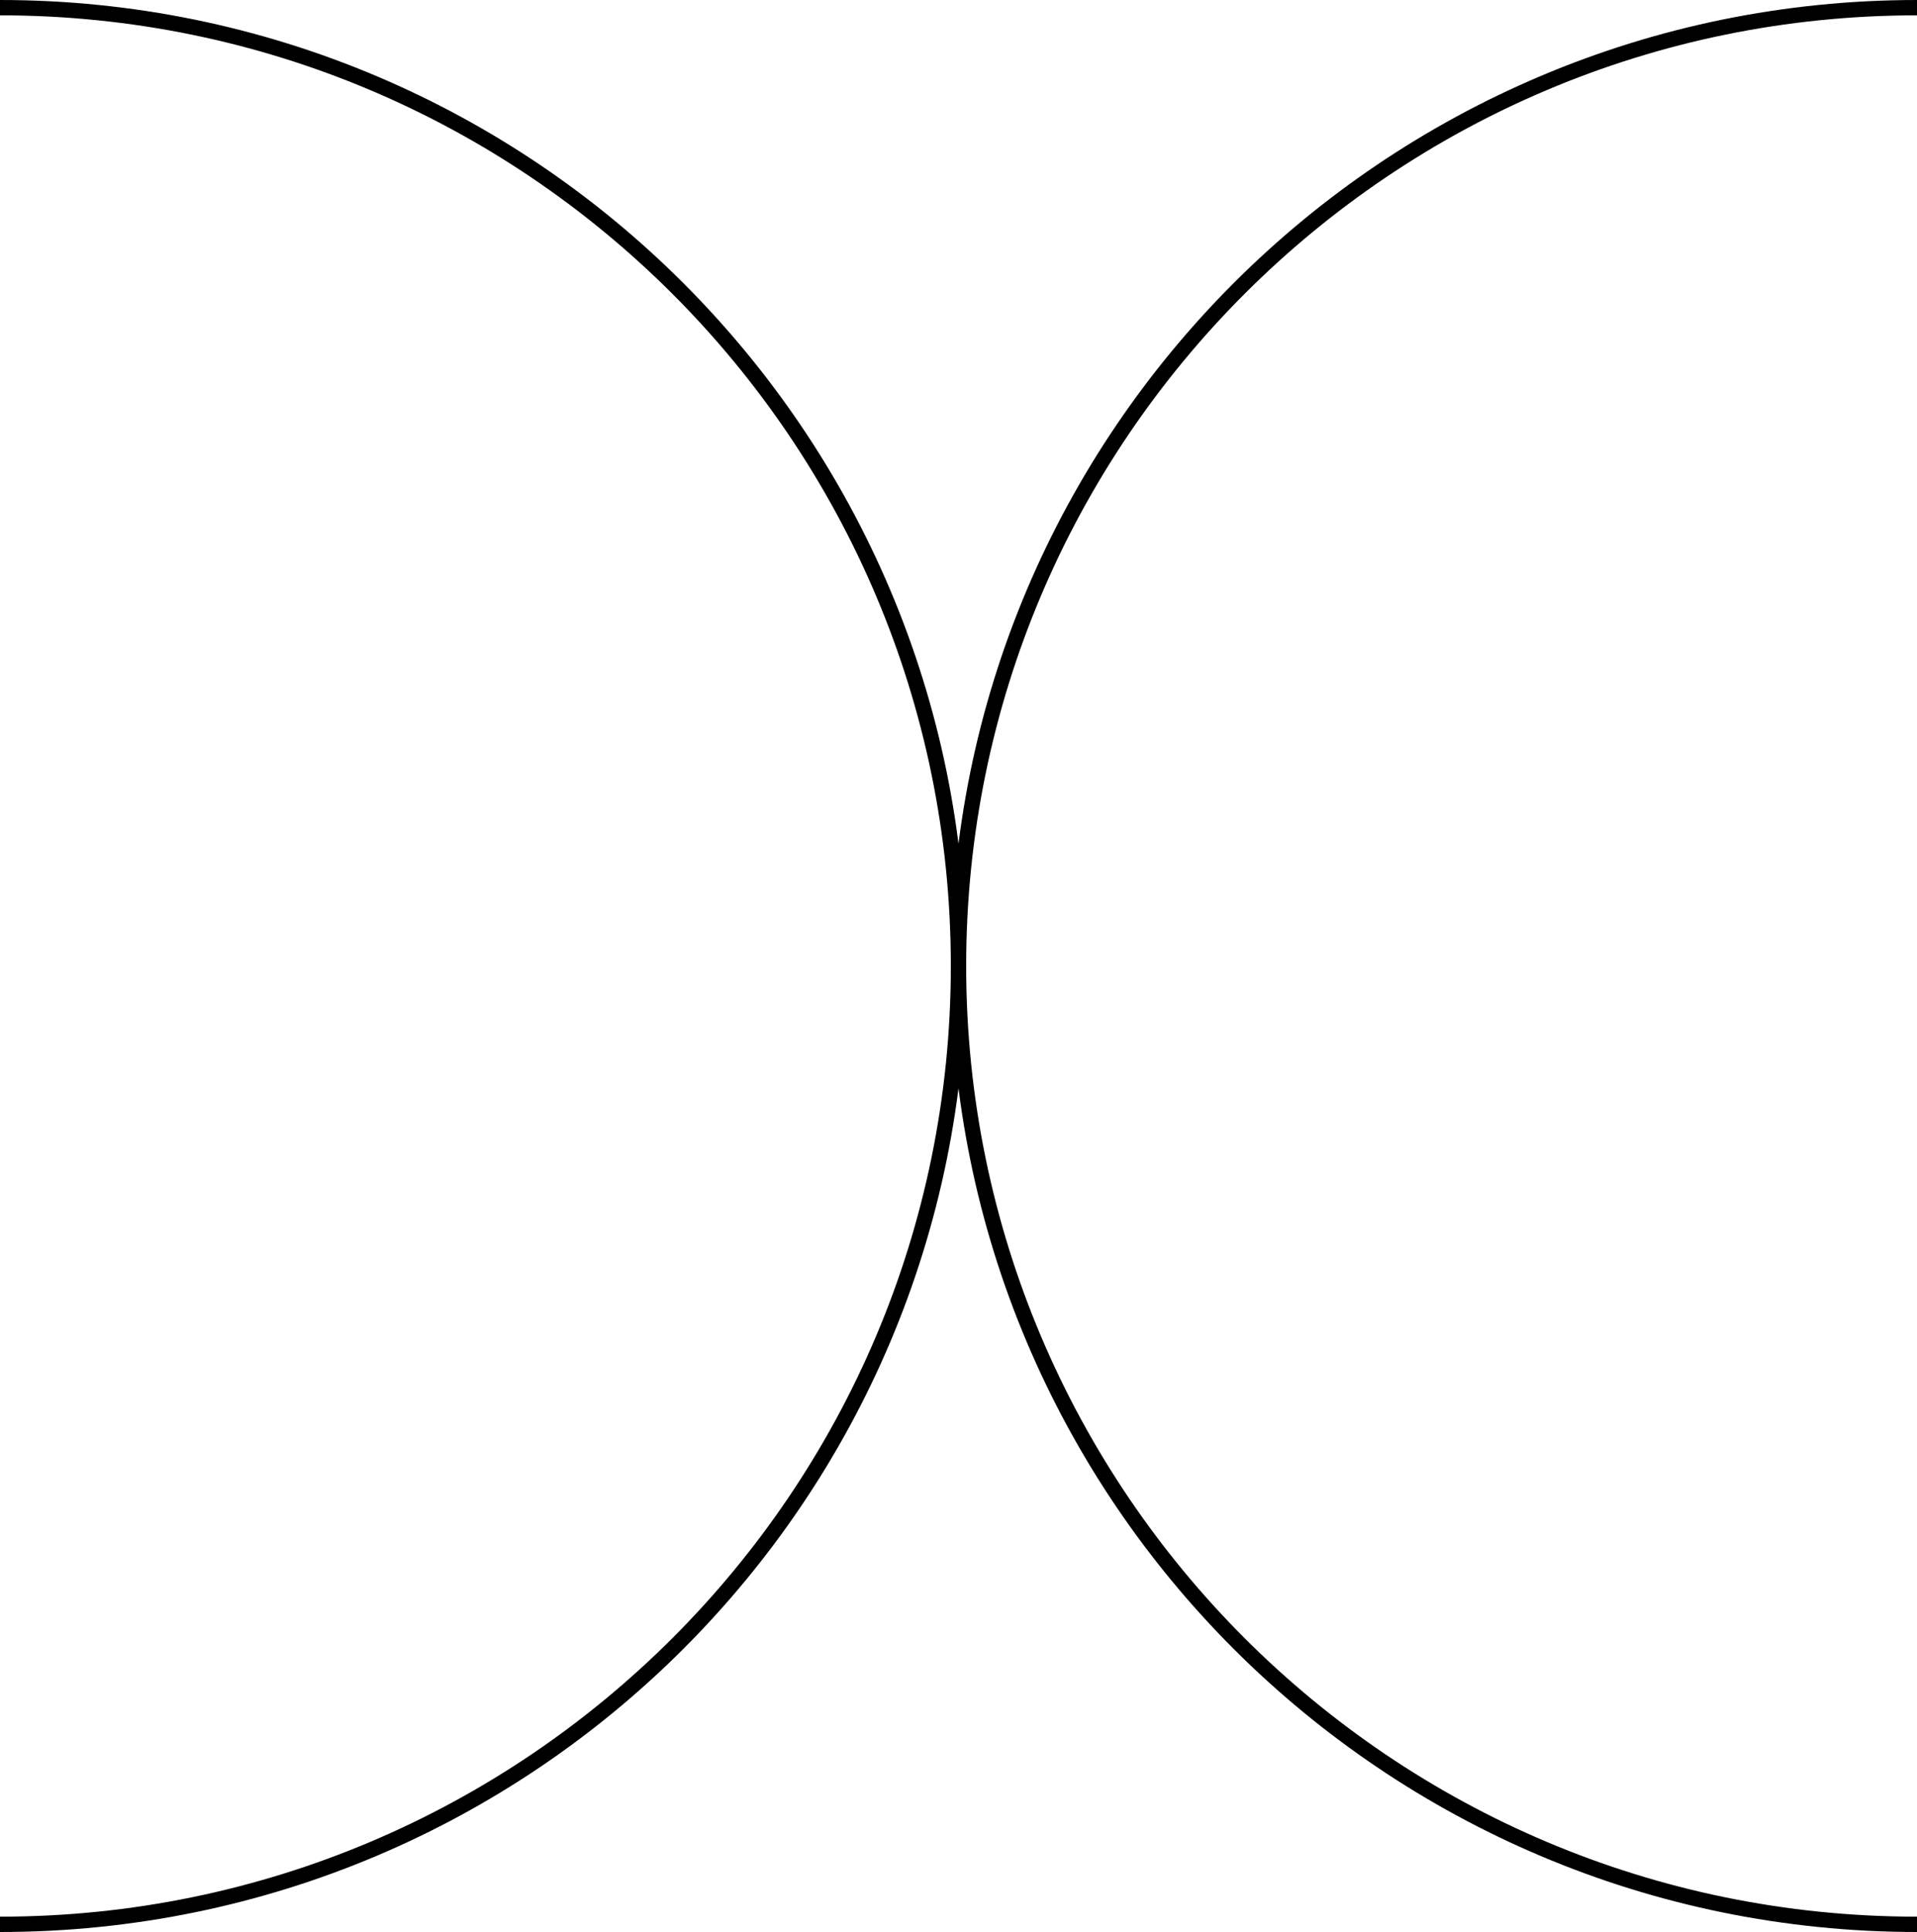 <svg width="250" height="252" viewBox="0 0 250 252" fill="none" xmlns="http://www.w3.org/2000/svg">
<path d="M125 126C125 195.036 69.036 251 0 251M125 126C125 56.964 69.036 1 0 1M125 126C125 195.036 180.964 251 250 251M125 126C125 56.964 180.964 1 250 1" stroke="black" stroke-width="2" stroke-linejoin="round"/>
</svg>
